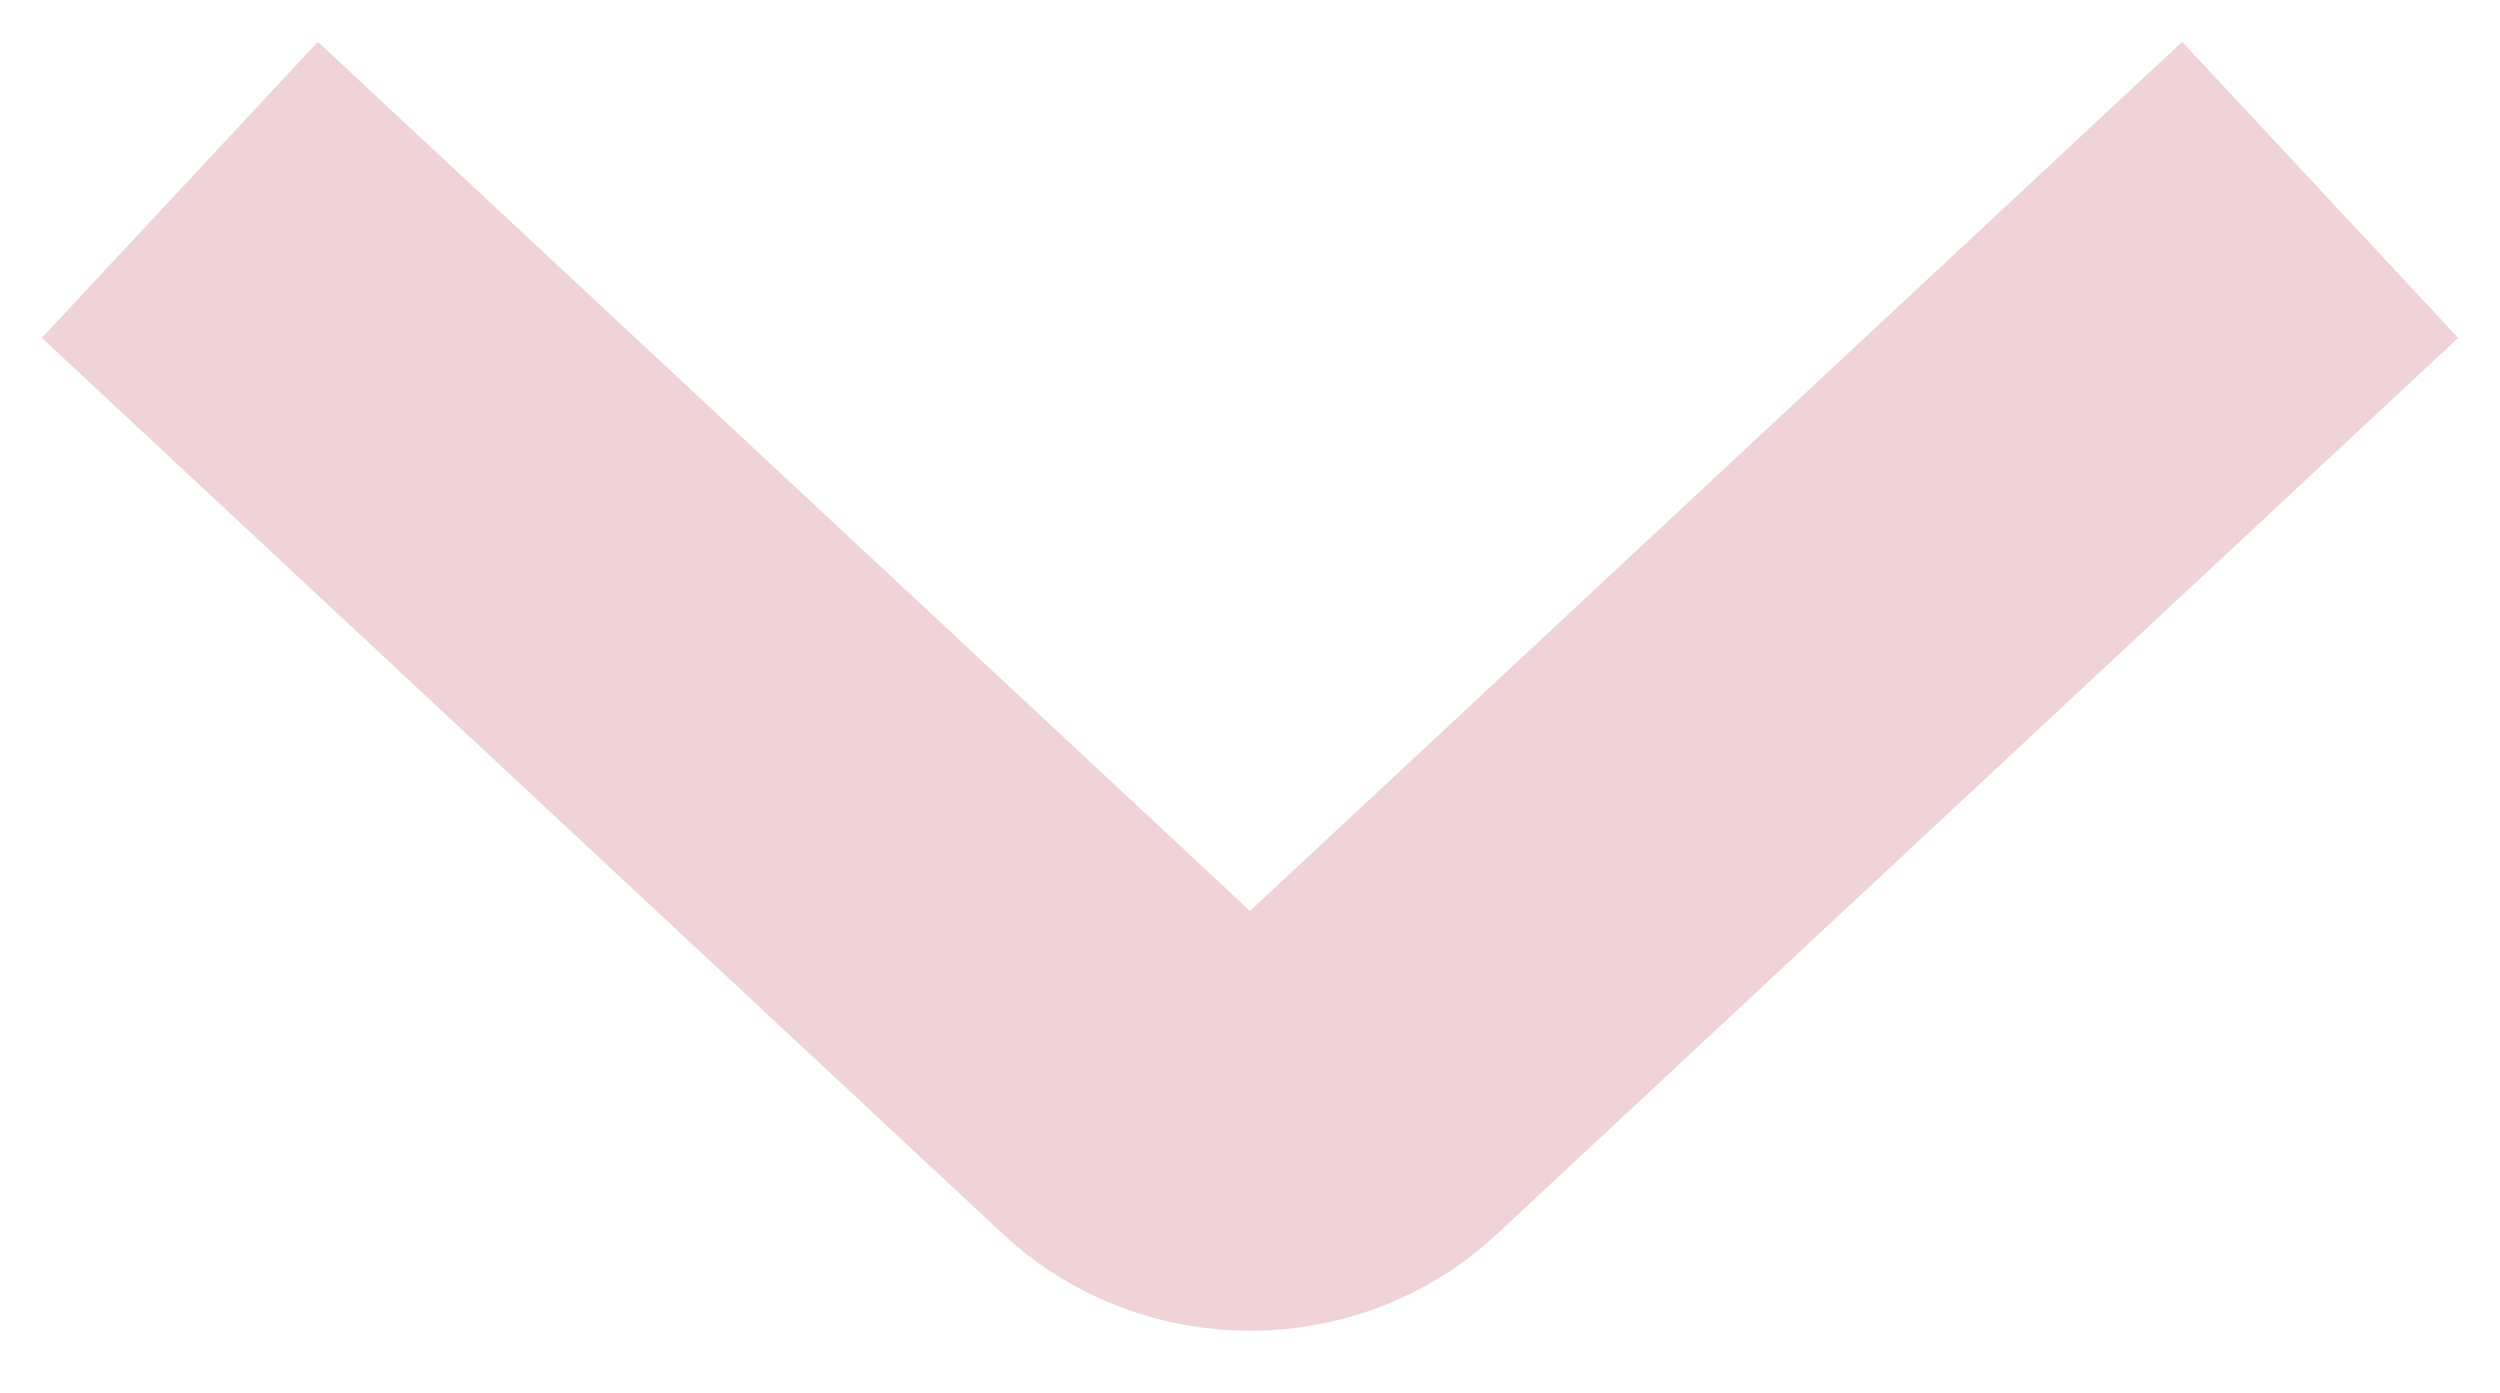<?xml version="1.0" standalone="no"?><!-- Generator: Gravit.io --><svg xmlns="http://www.w3.org/2000/svg" xmlns:xlink="http://www.w3.org/1999/xlink" style="isolation:isolate" viewBox="0 0 61 34" width="61" height="34"><defs><clipPath id="_clipPath_Uo5ySz4qKVAz582hFB7nGn1X1sUD9eXs"><rect width="61" height="34"/></clipPath></defs><g clip-path="url(#_clipPath_Uo5ySz4qKVAz582hFB7nGn1X1sUD9eXs)"><g id="Arrow"><path d=" M 8 8 L 27.852 26.51 C 29.313 27.873 31.687 27.873 33.148 26.51 L 53 8" fill="none" vector-effect="non-scaling-stroke" stroke-width="9.876" stroke="rgb(239,211,215)" stroke-linejoin="miter" stroke-linecap="square" stroke-miterlimit="3"/></g></g></svg>